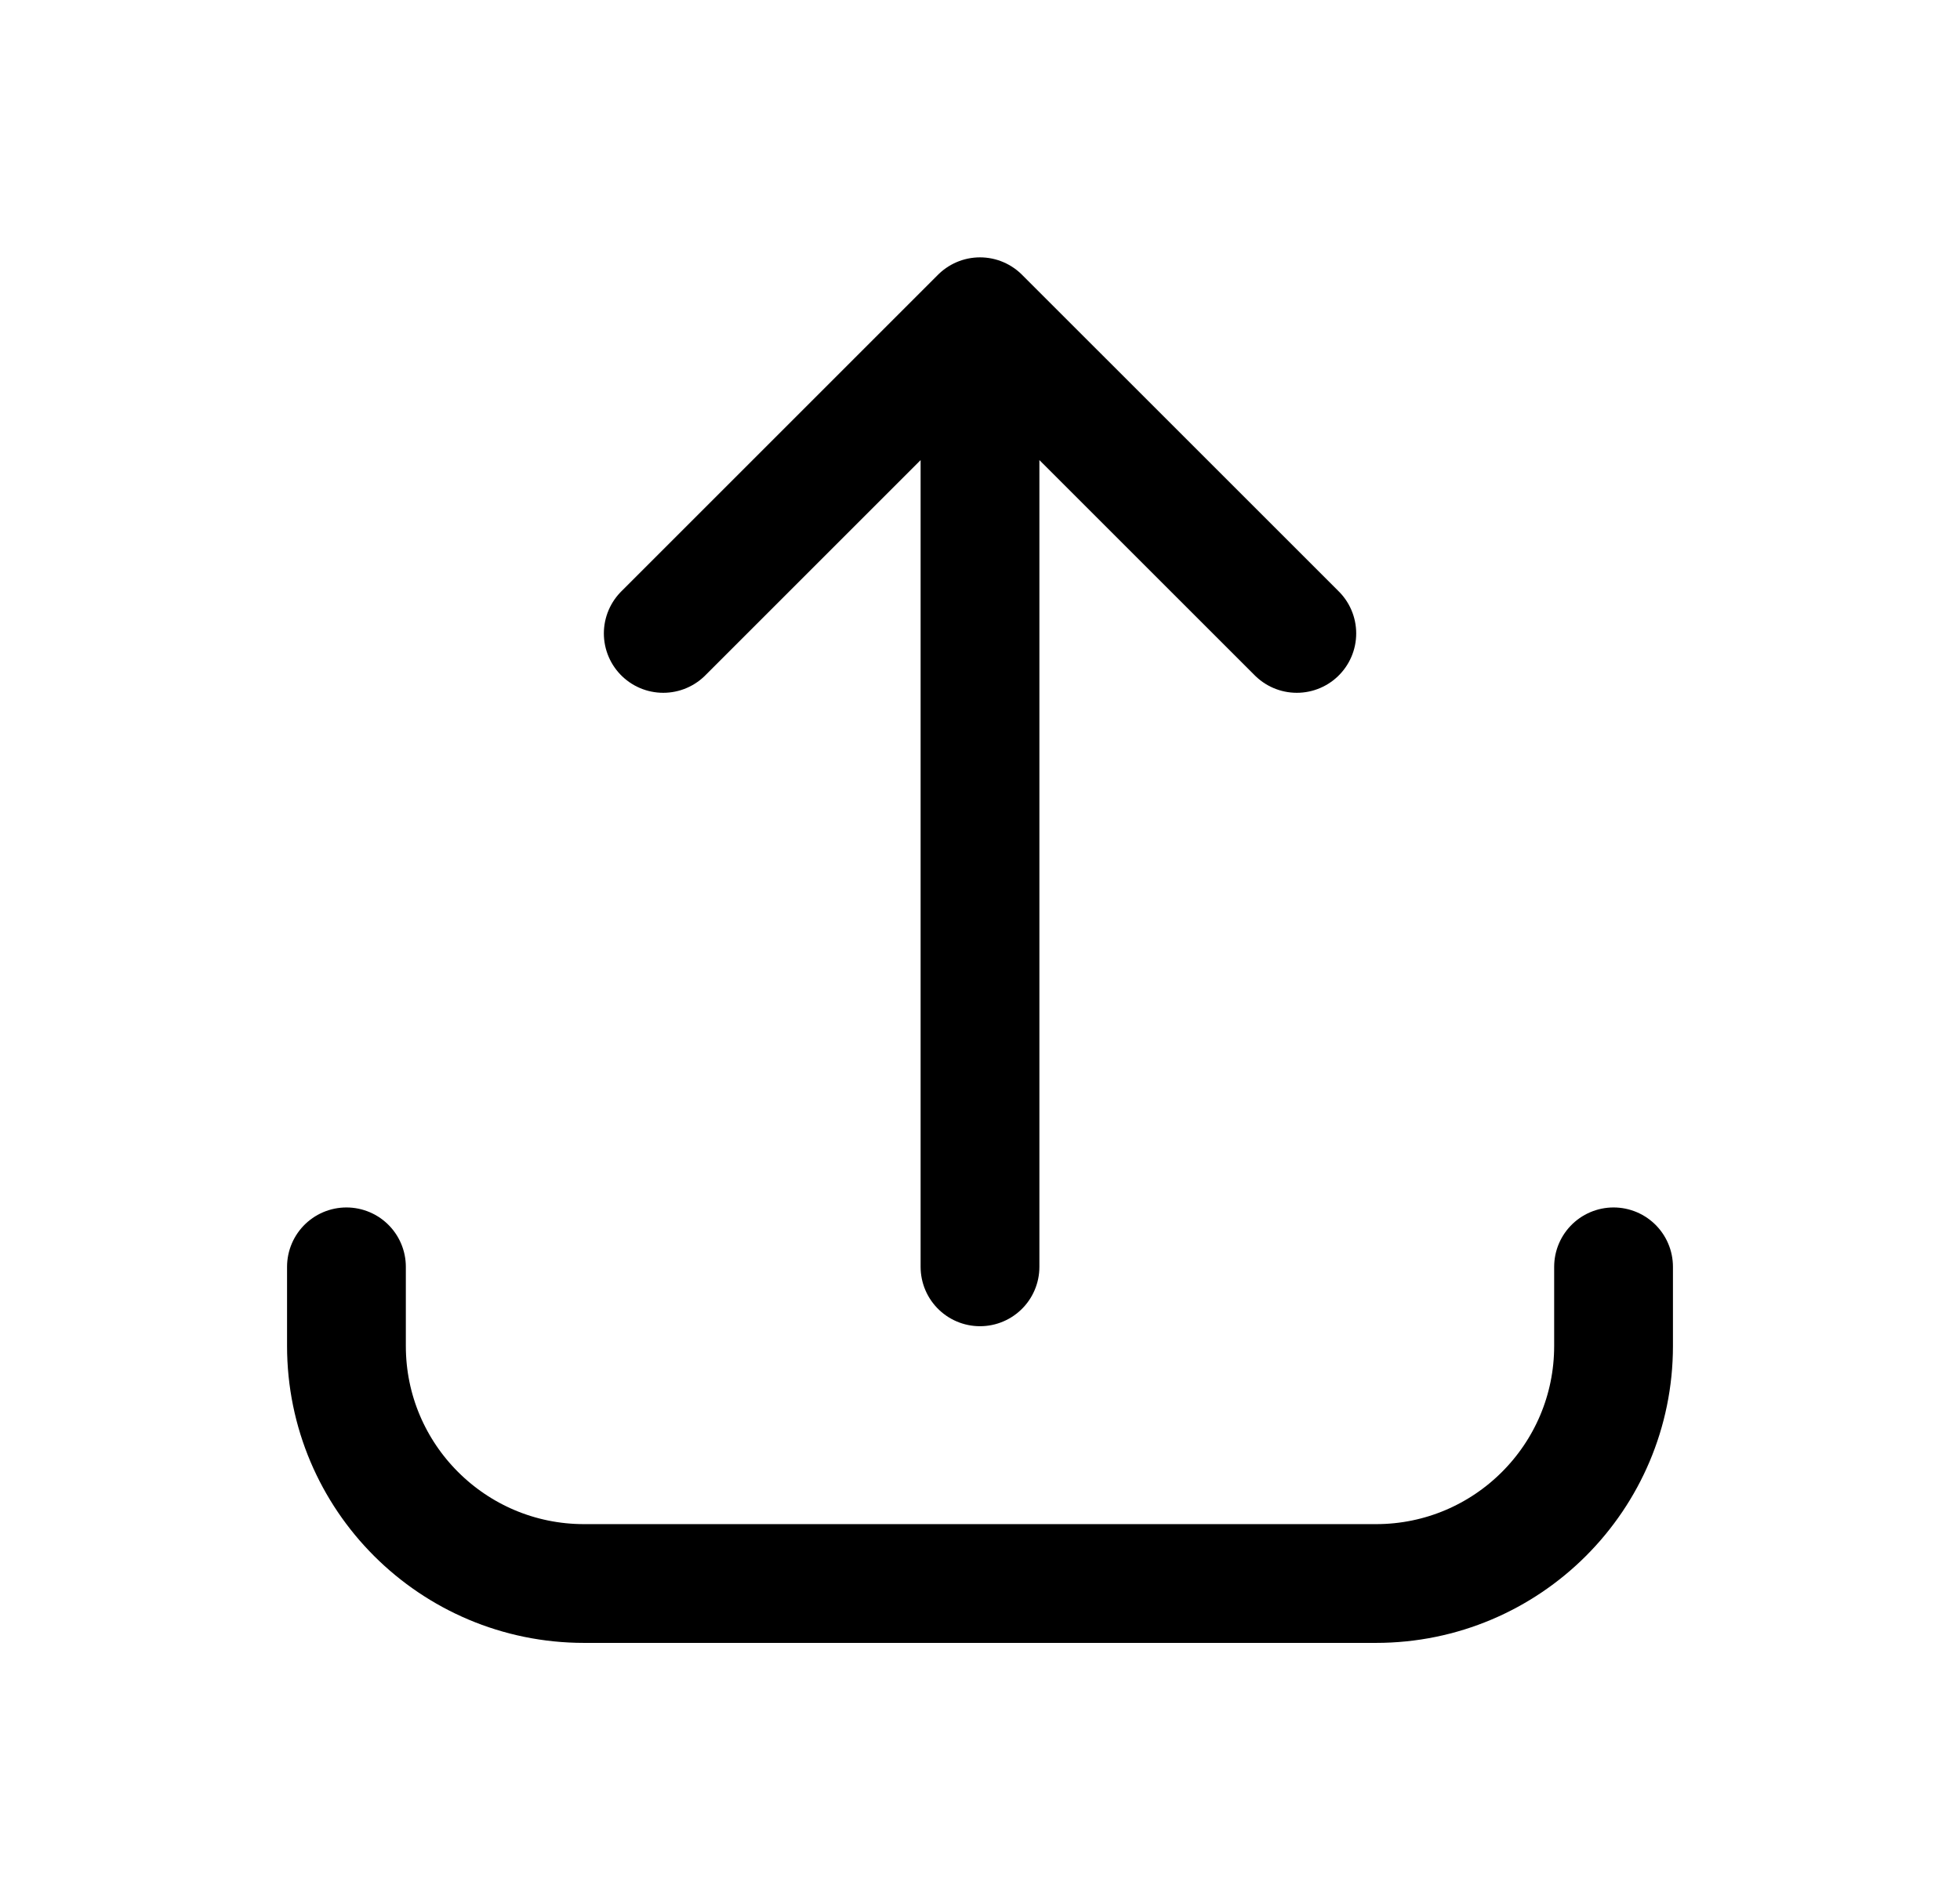 <svg width="33" height="32" viewBox="0 0 33 32" fill="none" xmlns="http://www.w3.org/2000/svg">
<g id="Icon-left">
<path id="Icon" d="M5.833 21.334L5.833 22.667C5.833 24.876 7.624 26.667 9.834 26.667L23.167 26.667C25.376 26.667 27.167 24.876 27.167 22.667L27.167 21.334M21.834 10.667L16.5 5.334M16.5 5.334L11.167 10.667M16.5 5.334L16.5 21.334" stroke="currentColor" stroke-width="2" stroke-linecap="round" stroke-linejoin="round"/>
</g>
</svg>
